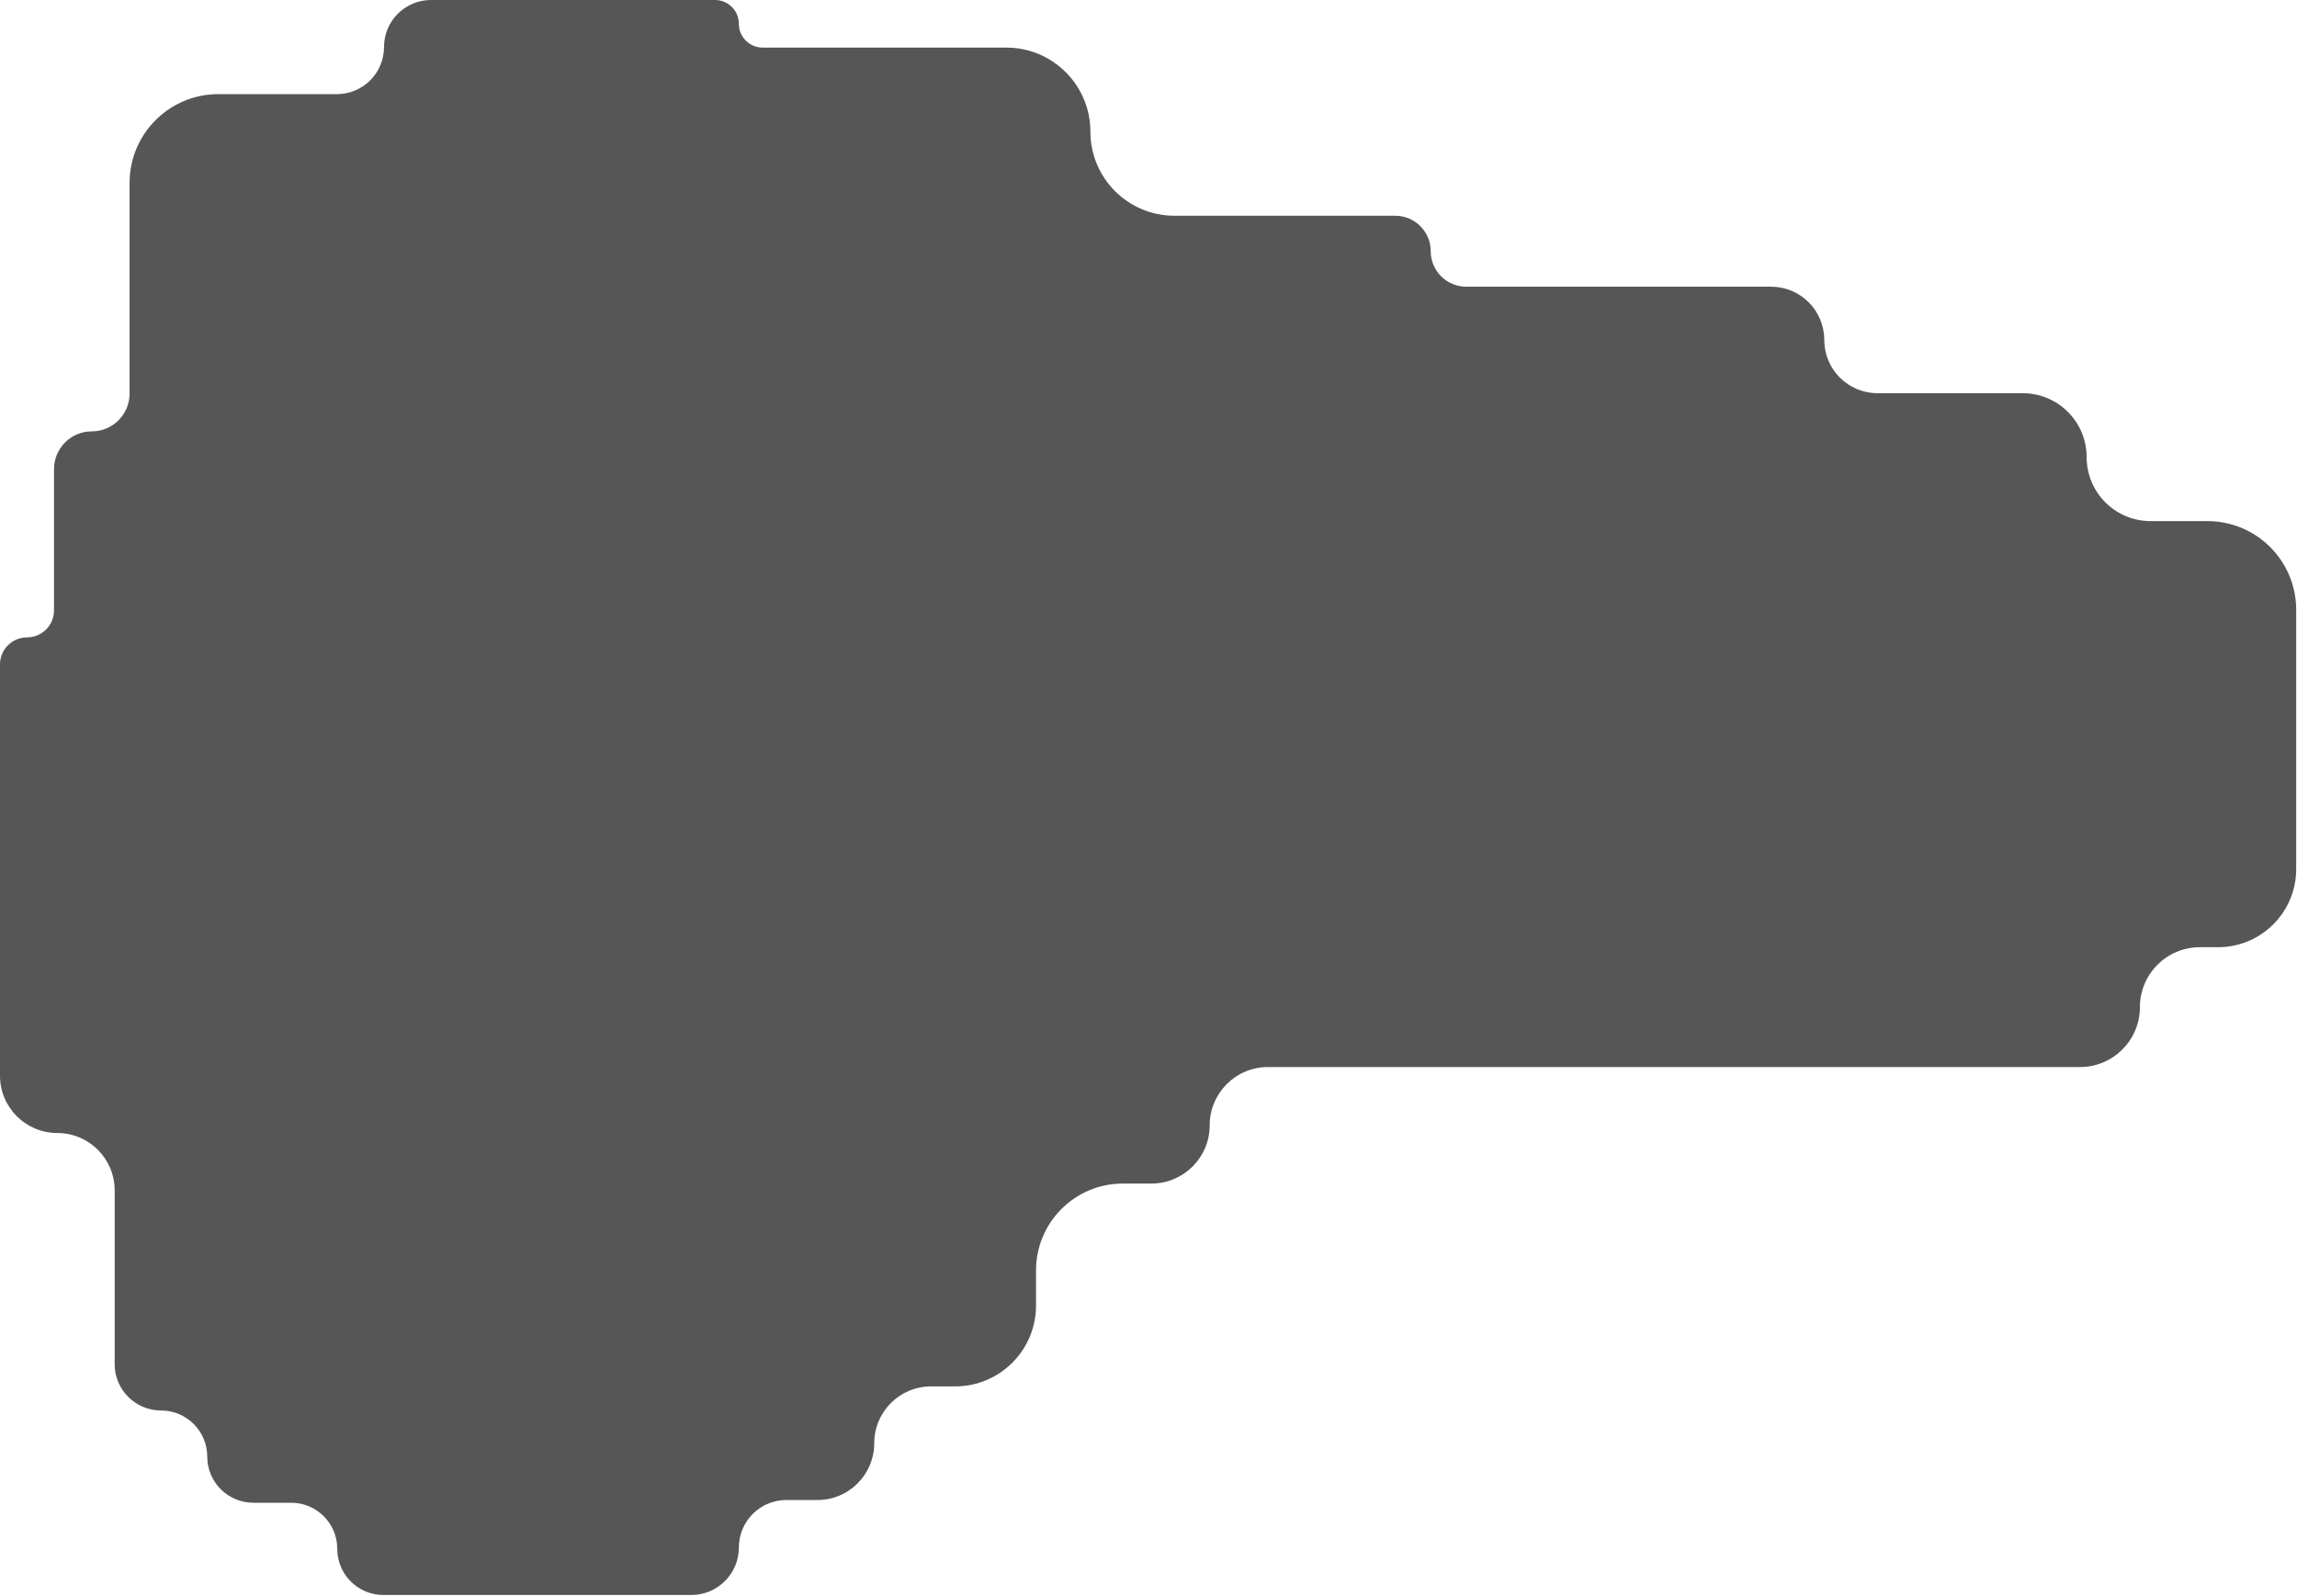 <svg width="1294" height="899" viewBox="0 0 1294 899" fill="none"
  xmlns="http://www.w3.org/2000/svg">
  <g clip-path="url(#clip0_542)">
    <path d="M64.598 768.49V670.561C64.598 652.722 50.137 638.262 32.299 638.262C14.461 638.262 0 623.801 0 605.963V374.273C0 365.871 6.811 359.059 15.213 359.059C23.616 359.059 30.427 352.248 30.427 343.846V264.287C30.427 252.53 39.957 243 51.713 243C63.47 243 73 233.47 73 221.713V103.025C73 75.411 95.386 53.025 123 53.025H189.816C204.459 53.025 216.329 41.155 216.329 26.512C216.329 11.87 228.199 0 242.841 0H402.822C410.228 0 416.231 6.003 416.231 13.408C416.231 20.814 422.234 26.817 429.639 26.817H566.915C593.071 26.817 614.275 48.021 614.275 74.177C614.275 100.333 635.479 121.537 661.635 121.537H786.003C797.038 121.537 805.984 130.483 805.984 141.519C805.984 152.554 814.93 161.5 825.966 161.5H997.694C1014.26 161.5 1027.69 174.931 1027.69 191.5C1027.69 208.069 1041.13 221.5 1057.69 221.5H1139.47C1159.37 221.5 1175.5 237.63 1175.5 257.527C1175.5 277.425 1191.63 293.555 1211.53 293.555H1243.55C1271.16 293.555 1293.55 315.941 1293.55 343.555V489.564C1293.55 513.878 1273.84 533.589 1249.53 533.589H1239.25C1220.61 533.589 1205.5 548.701 1205.5 567.342C1205.5 585.983 1190.39 601.094 1171.75 601.094H714.288C696.164 601.094 681.472 615.786 681.472 633.91C681.472 652.034 666.78 666.727 648.656 666.727H632.555C605.539 666.727 583.638 688.628 583.638 715.644V735.431C583.638 760.598 563.236 781 538.069 781H524.5C506.827 781 492.5 795.327 492.5 813C492.5 830.673 478.173 845 460.5 845H442.981C428.207 845 416.231 856.976 416.231 871.75C416.231 886.524 404.254 898.5 389.481 898.5H215.983C201.633 898.5 190 886.867 190 872.517C190 858.167 178.367 846.534 164.017 846.534H142.734C128.384 846.534 116.751 834.901 116.751 820.55C116.751 806.2 105.071 794.567 90.721 794.567C76.319 794.567 64.598 782.892 64.598 768.49Z" fill="#0F0F0F" fill-opacity="0.7"/>
  </g>
  <defs>
    <clipPath id="clip0_542">
      <rect width="1293.55" height="898.5" fill="white"/>
    </clipPath>
  </defs>
</svg>